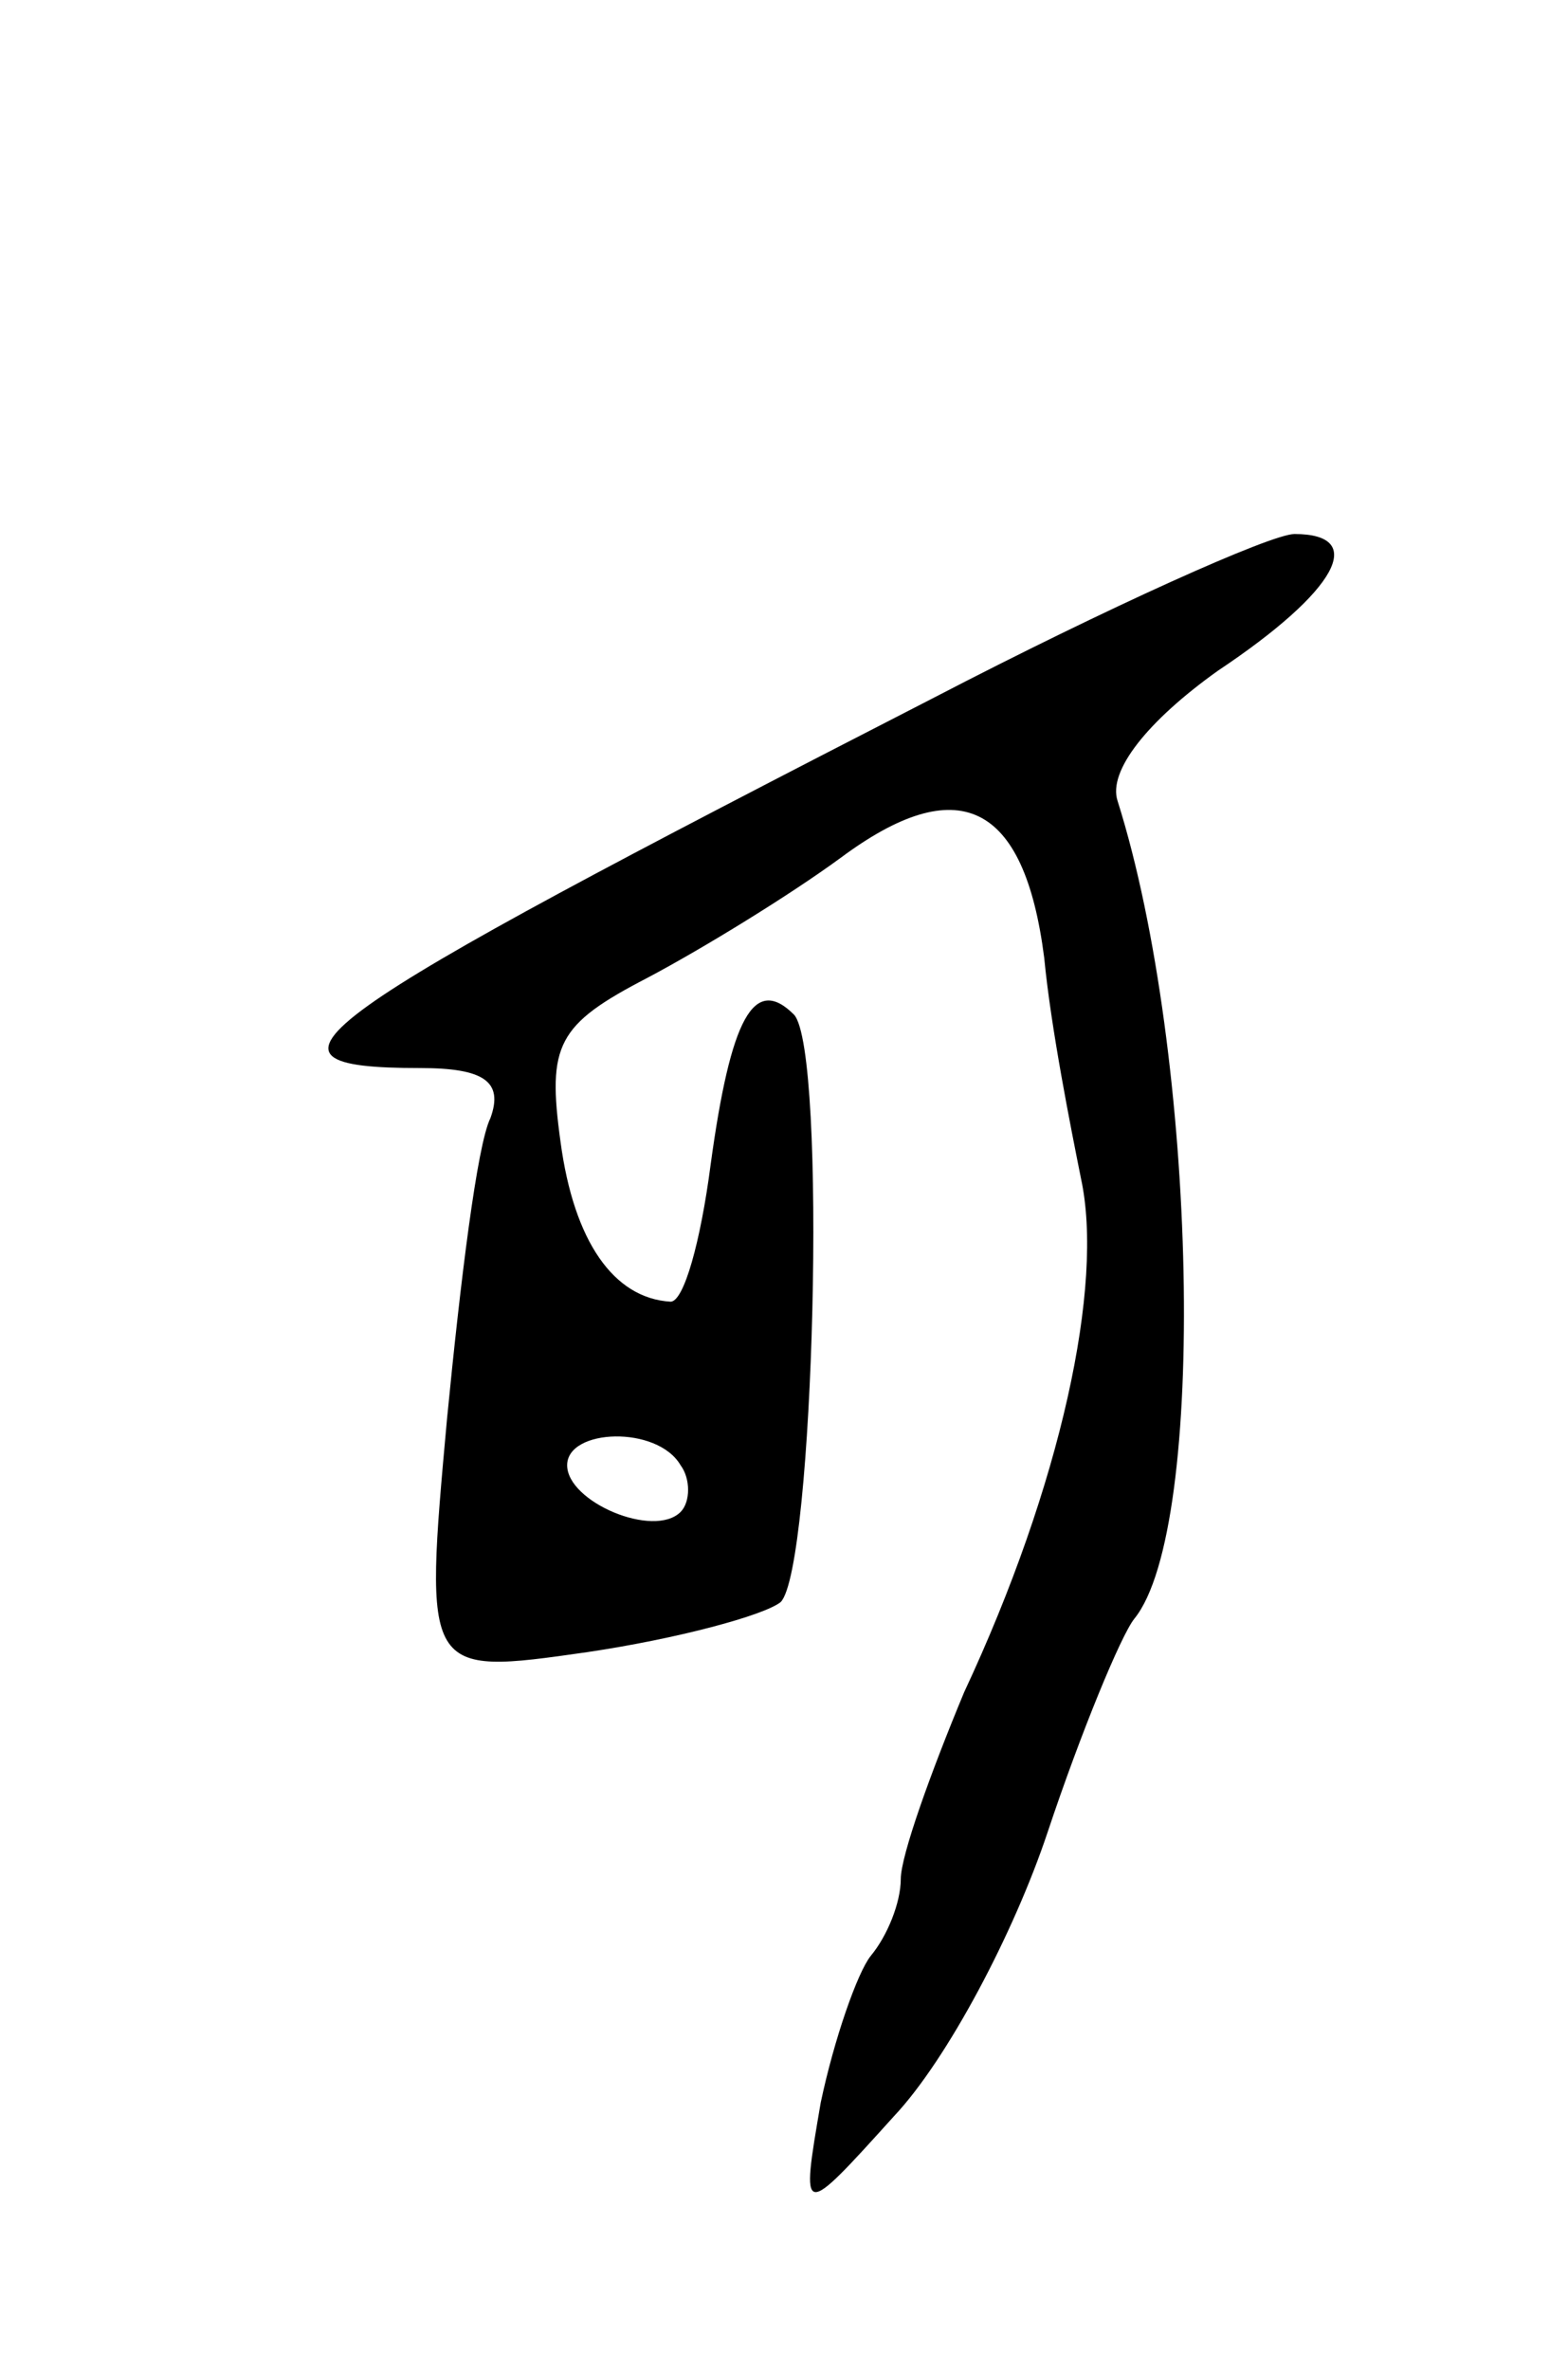 <svg version="1.0" xmlns="http://www.w3.org/2000/svg"
 width="47pt" height="71pt" viewBox="0 0 47 71"
 preserveAspectRatio="xMidYMid meet">
<g transform="translate(0,71) scale(0.1,-0.1)"
fill="#000000" stroke="none">
<path d="M280 501 c-191 -98 -210 -111 -154 -111 19 0 25 -4 21 -15 -4 -8 -9
-49 -13 -90 -7 -77 -7 -77 42 -70 27 4 53 11 58 15 10 10 14 165 4 176 -12 12
-19 -1 -25 -45 -3 -23 -8 -41 -12 -41 -17 1 -29 18 -33 48 -4 29 -1 35 26 49
17 9 43 25 58 36 35 26 55 17 61 -30 2 -21 8 -51 11 -66 7 -32 -6 -92 -35
-154 -10 -24 -19 -49 -19 -56 0 -7 -4 -17 -9 -23 -4 -5 -11 -25 -15 -44 -6
-35 -6 -35 22 -4 16 17 36 55 46 85 10 30 22 59 26 64 22 27 19 169 -5 245 -3
9 9 24 30 39 36 24 45 41 23 41 -7 0 -56 -22 -108 -49z m-76 -230 c3 -4 3 -11
0 -14 -8 -8 -34 3 -34 14 0 11 27 12 34 0z"/>
</g>
</svg>
